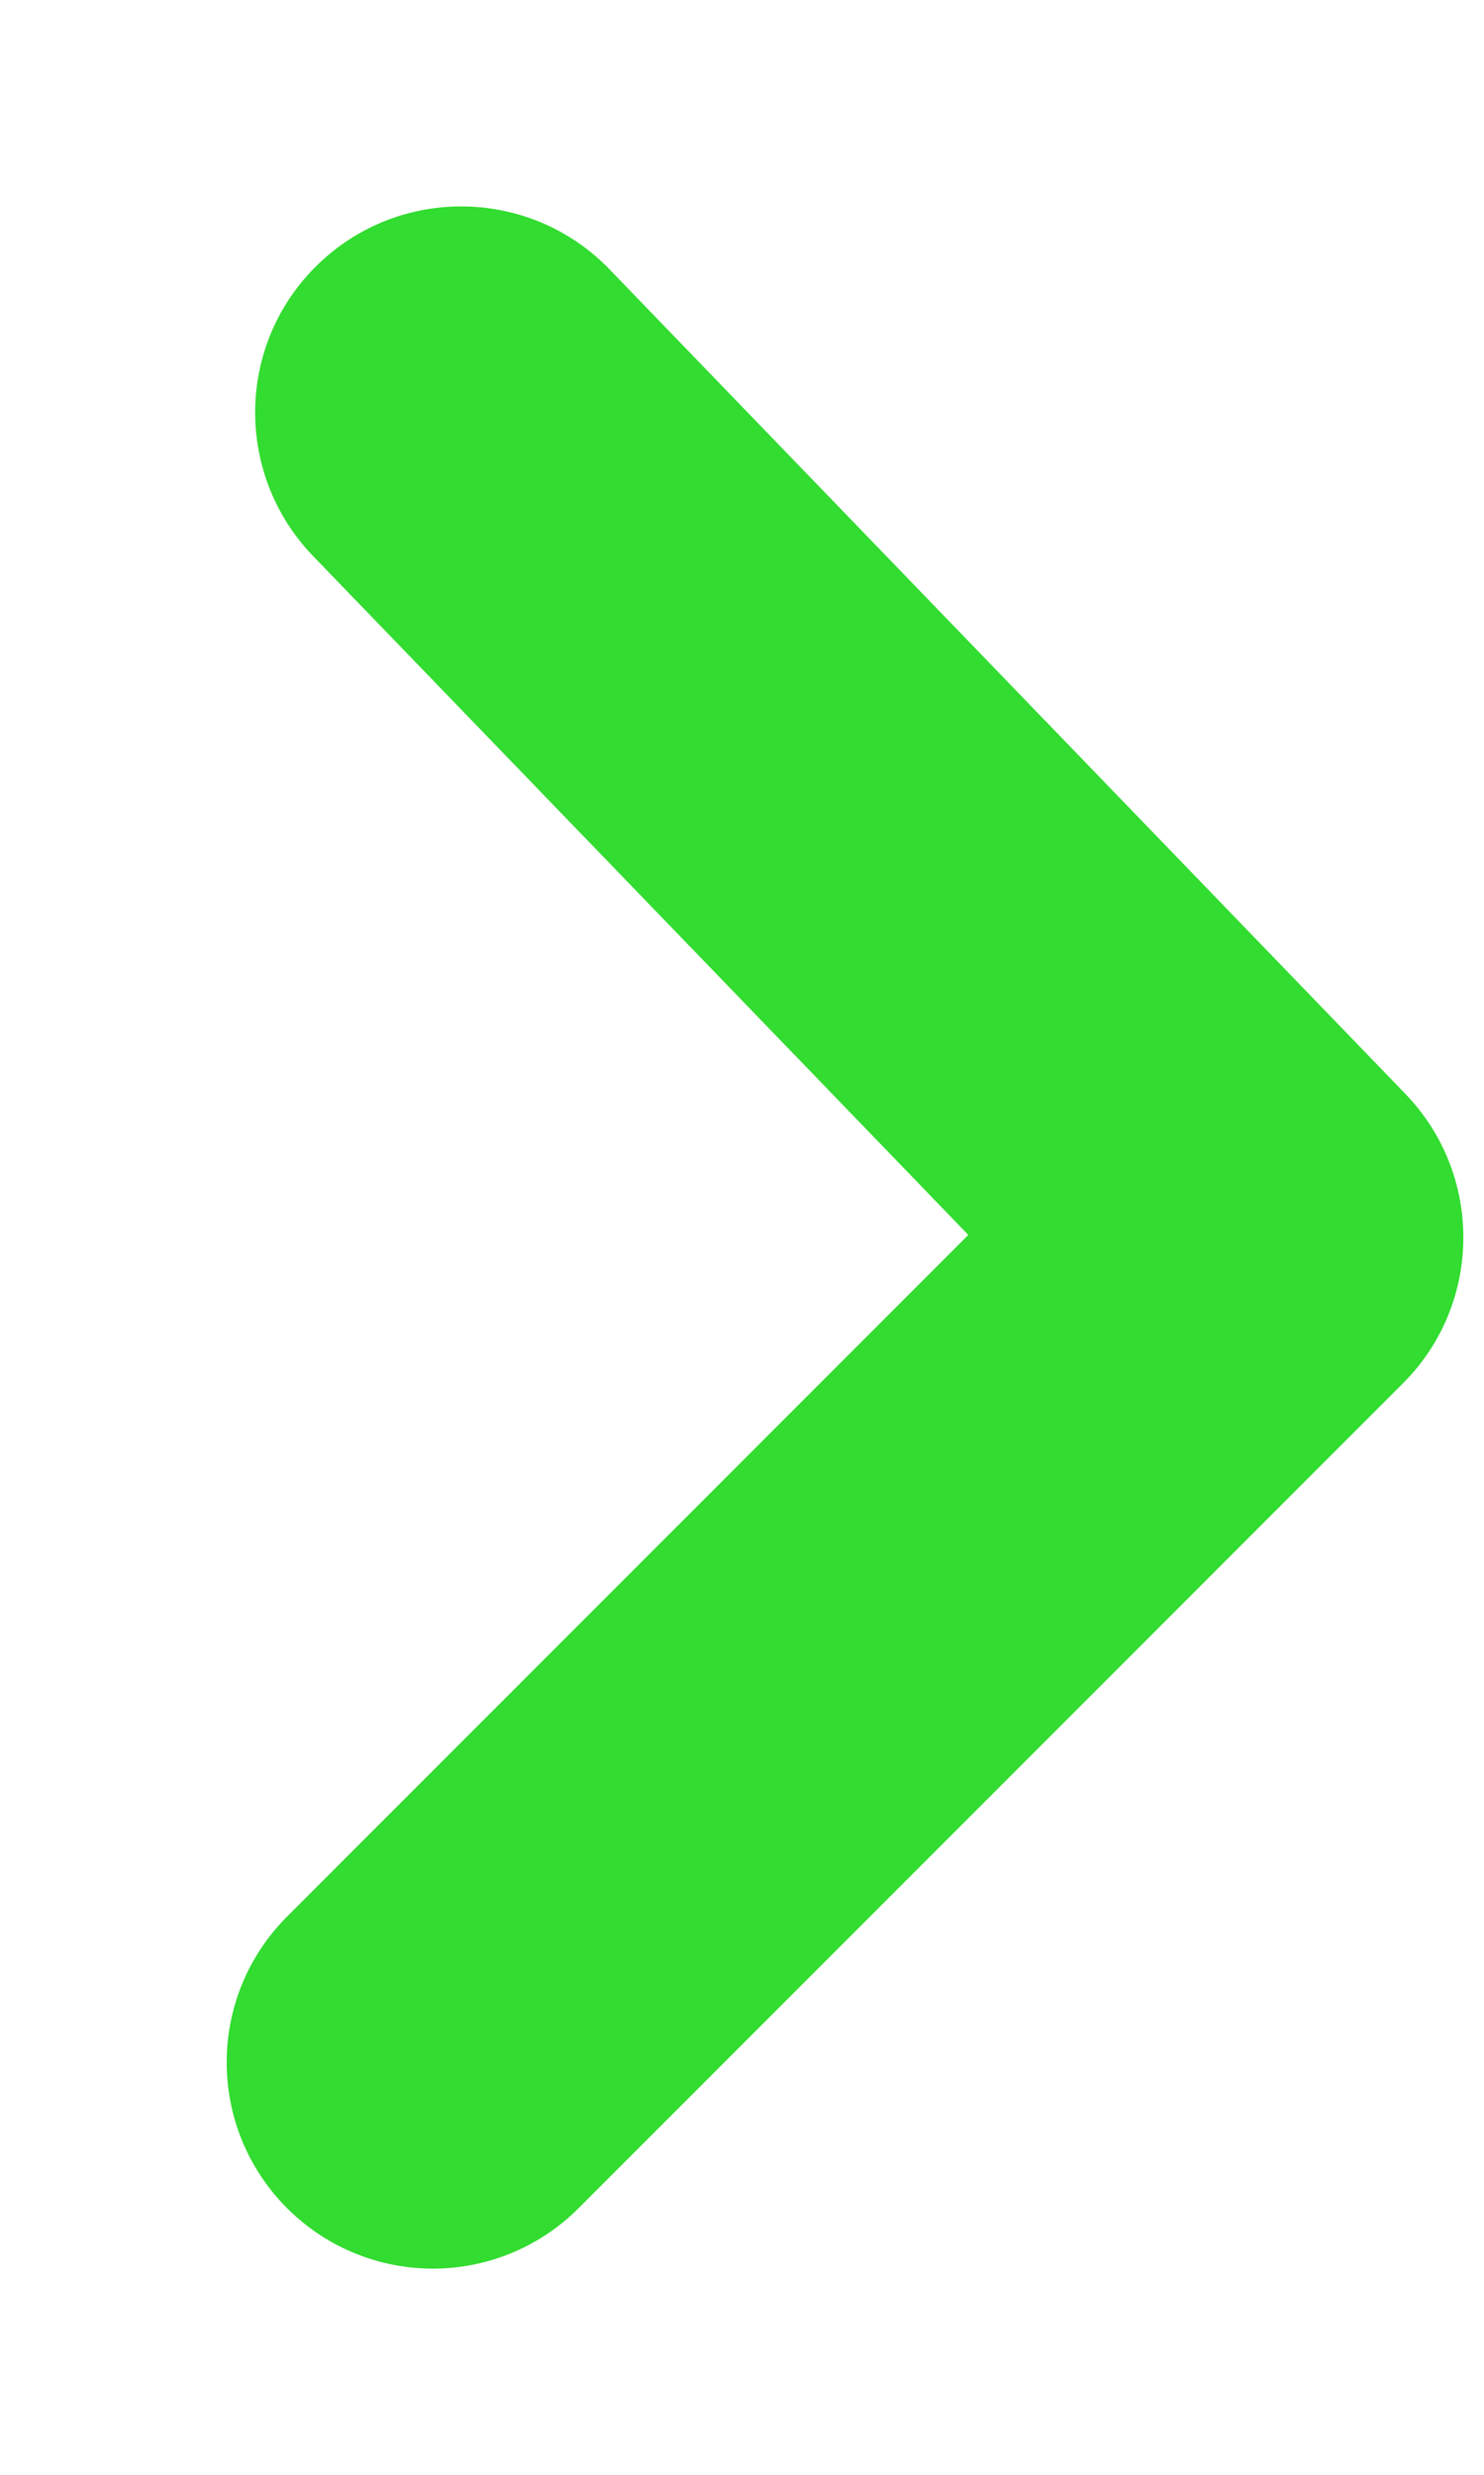 <svg width="6" height="10" viewBox="0 0 6 10" fill="none" xmlns="http://www.w3.org/2000/svg">
<path fill-rule="evenodd" clip-rule="evenodd" d="M1.75 9.167C1.537 9.167 1.323 9.085 1.161 8.923C0.835 8.597 0.835 8.07 1.161 7.744L3.915 4.99L1.265 2.246C0.946 1.914 0.955 1.387 1.286 1.068C1.617 0.748 2.145 0.758 2.464 1.088L5.683 4.421C5.998 4.748 5.994 5.268 5.673 5.589L2.339 8.923C2.177 9.085 1.963 9.167 1.75 9.167" fill="#32DC30"/>
</svg>
